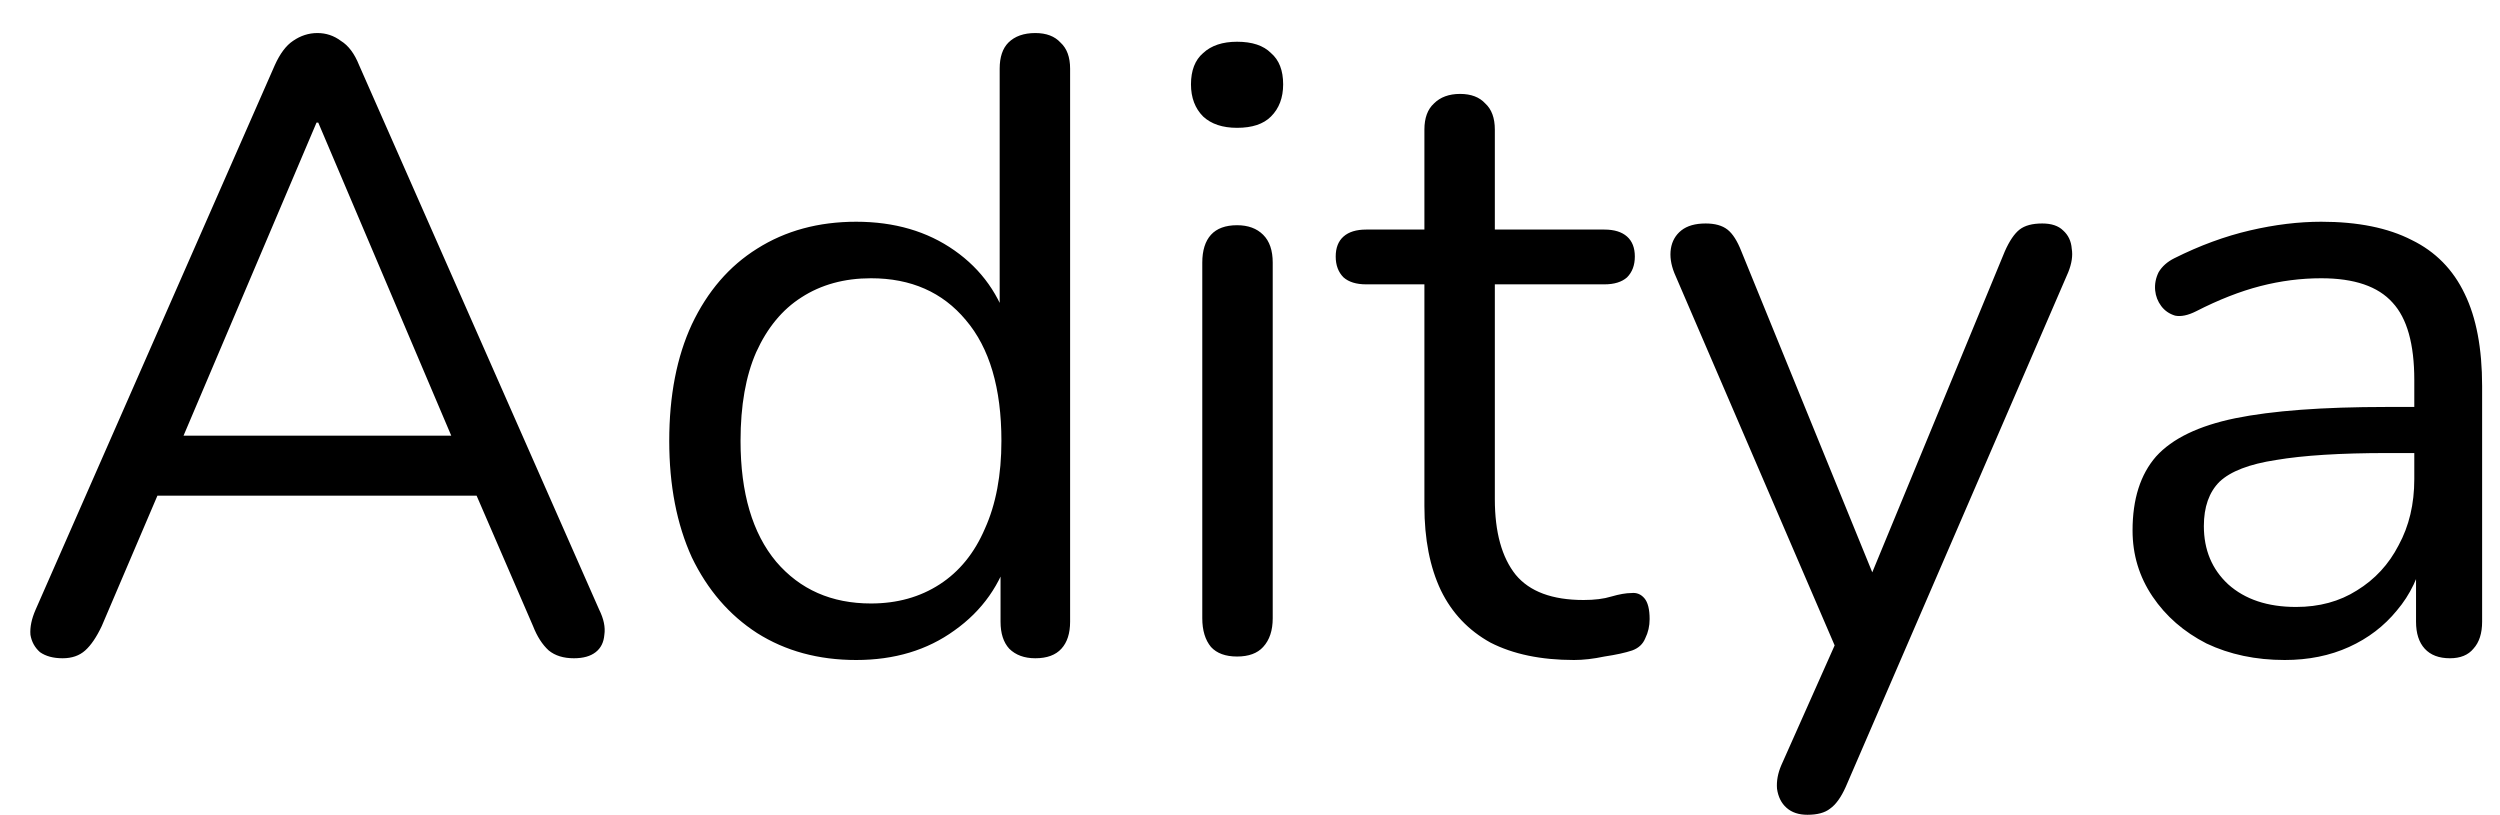 <svg width="46" height="15" viewBox="0 0 46 15" fill="none" xmlns="http://www.w3.org/2000/svg">
<path d="M1.152 12.112C0.981 12.112 0.843 12.075 0.736 12C0.64 11.915 0.581 11.808 0.56 11.68C0.549 11.541 0.581 11.387 0.656 11.216L5.056 1.2C5.152 0.987 5.264 0.837 5.392 0.752C5.531 0.656 5.68 0.608 5.84 0.608C6 0.608 6.144 0.656 6.272 0.752C6.411 0.837 6.523 0.987 6.608 1.2L11.024 11.216C11.109 11.387 11.141 11.541 11.12 11.68C11.109 11.819 11.056 11.925 10.96 12C10.864 12.075 10.731 12.112 10.56 12.112C10.368 12.112 10.213 12.064 10.096 11.968C9.979 11.861 9.883 11.712 9.808 11.52L8.624 8.784L9.264 9.12H2.384L3.04 8.784L1.872 11.52C1.776 11.723 1.675 11.872 1.568 11.968C1.461 12.064 1.323 12.112 1.152 12.112ZM5.824 2.256L3.248 8.32L2.864 8.016H8.784L8.432 8.32L5.856 2.256H5.824ZM15.754 12.144C15.061 12.144 14.453 11.979 13.93 11.648C13.418 11.317 13.018 10.853 12.73 10.256C12.453 9.648 12.314 8.933 12.314 8.112C12.314 7.28 12.453 6.565 12.73 5.968C13.018 5.36 13.418 4.896 13.93 4.576C14.453 4.245 15.061 4.08 15.754 4.08C16.458 4.08 17.061 4.256 17.562 4.608C18.064 4.96 18.399 5.435 18.57 6.032H18.394V1.264C18.394 1.051 18.448 0.891 18.554 0.784C18.672 0.667 18.837 0.608 19.05 0.608C19.253 0.608 19.407 0.667 19.514 0.784C19.631 0.891 19.69 1.051 19.69 1.264V11.44C19.69 11.653 19.637 11.819 19.53 11.936C19.424 12.053 19.264 12.112 19.05 12.112C18.848 12.112 18.688 12.053 18.57 11.936C18.463 11.819 18.41 11.653 18.41 11.44V9.92L18.586 10.144C18.416 10.752 18.074 11.237 17.562 11.6C17.061 11.963 16.458 12.144 15.754 12.144ZM16.026 11.104C16.506 11.104 16.927 10.987 17.29 10.752C17.653 10.517 17.93 10.176 18.122 9.728C18.325 9.28 18.426 8.741 18.426 8.112C18.426 7.141 18.207 6.4 17.77 5.888C17.343 5.376 16.762 5.12 16.026 5.12C15.536 5.12 15.109 5.237 14.746 5.472C14.394 5.696 14.117 6.032 13.914 6.48C13.722 6.917 13.626 7.461 13.626 8.112C13.626 9.072 13.845 9.813 14.282 10.336C14.72 10.848 15.301 11.104 16.026 11.104ZM22.762 12.08C22.549 12.08 22.389 12.021 22.282 11.904C22.176 11.776 22.122 11.6 22.122 11.376V4.832C22.122 4.608 22.176 4.437 22.282 4.32C22.389 4.203 22.549 4.144 22.762 4.144C22.965 4.144 23.125 4.203 23.242 4.32C23.36 4.437 23.418 4.608 23.418 4.832V11.376C23.418 11.6 23.36 11.776 23.242 11.904C23.136 12.021 22.976 12.08 22.762 12.08ZM22.762 2.352C22.496 2.352 22.288 2.283 22.138 2.144C21.989 1.995 21.914 1.797 21.914 1.552C21.914 1.296 21.989 1.104 22.138 0.976C22.288 0.837 22.496 0.768 22.762 0.768C23.04 0.768 23.248 0.837 23.386 0.976C23.536 1.104 23.61 1.296 23.61 1.552C23.61 1.797 23.536 1.995 23.386 2.144C23.248 2.283 23.04 2.352 22.762 2.352ZM28.961 12.144C28.353 12.144 27.841 12.037 27.425 11.824C27.02 11.6 26.716 11.28 26.513 10.864C26.31 10.437 26.209 9.92 26.209 9.312V5.232H25.137C24.956 5.232 24.817 5.189 24.721 5.104C24.625 5.008 24.577 4.88 24.577 4.72C24.577 4.56 24.625 4.437 24.721 4.352C24.817 4.267 24.956 4.224 25.137 4.224H26.209V2.384C26.209 2.171 26.268 2.011 26.385 1.904C26.502 1.787 26.662 1.728 26.865 1.728C27.068 1.728 27.222 1.787 27.329 1.904C27.446 2.011 27.505 2.171 27.505 2.384V4.224H29.521C29.702 4.224 29.841 4.267 29.937 4.352C30.033 4.437 30.081 4.56 30.081 4.72C30.081 4.88 30.033 5.008 29.937 5.104C29.841 5.189 29.702 5.232 29.521 5.232H27.505V9.184C27.505 9.792 27.633 10.256 27.889 10.576C28.145 10.885 28.561 11.04 29.137 11.04C29.34 11.04 29.51 11.019 29.649 10.976C29.798 10.933 29.921 10.912 30.017 10.912C30.113 10.901 30.193 10.933 30.257 11.008C30.321 11.083 30.353 11.211 30.353 11.392C30.353 11.52 30.326 11.637 30.273 11.744C30.23 11.851 30.15 11.925 30.033 11.968C29.905 12.011 29.734 12.048 29.521 12.08C29.318 12.123 29.132 12.144 28.961 12.144ZM33.257 14.992C33.096 14.992 32.968 14.949 32.873 14.864C32.776 14.779 32.718 14.661 32.697 14.512C32.686 14.373 32.712 14.229 32.776 14.08L33.88 11.6V12.16L30.808 5.024C30.744 4.864 30.723 4.715 30.744 4.576C30.766 4.437 30.83 4.325 30.936 4.24C31.043 4.155 31.192 4.112 31.384 4.112C31.555 4.112 31.689 4.149 31.785 4.224C31.881 4.299 31.966 4.432 32.041 4.624L34.664 11.056H34.233L36.889 4.624C36.974 4.432 37.065 4.299 37.16 4.224C37.257 4.149 37.395 4.112 37.577 4.112C37.747 4.112 37.875 4.155 37.961 4.24C38.056 4.325 38.11 4.437 38.12 4.576C38.142 4.704 38.12 4.848 38.056 5.008L33.961 14.48C33.875 14.672 33.779 14.805 33.672 14.88C33.577 14.955 33.438 14.992 33.257 14.992ZM42.039 12.144C41.506 12.144 41.026 12.043 40.599 11.84C40.183 11.627 39.852 11.339 39.607 10.976C39.362 10.613 39.239 10.208 39.239 9.76C39.239 9.184 39.383 8.731 39.671 8.4C39.97 8.069 40.455 7.835 41.127 7.696C41.81 7.557 42.738 7.488 43.911 7.488H44.631V8.336H43.927C43.063 8.336 42.38 8.379 41.879 8.464C41.388 8.539 41.042 8.672 40.839 8.864C40.647 9.056 40.551 9.328 40.551 9.68C40.551 10.117 40.7 10.475 40.999 10.752C41.308 11.029 41.724 11.168 42.247 11.168C42.674 11.168 43.047 11.067 43.367 10.864C43.698 10.661 43.954 10.384 44.135 10.032C44.327 9.68 44.423 9.275 44.423 8.816V6.992C44.423 6.331 44.29 5.856 44.023 5.568C43.756 5.269 43.319 5.12 42.711 5.12C42.338 5.12 41.964 5.168 41.591 5.264C41.218 5.36 40.823 5.515 40.407 5.728C40.258 5.803 40.13 5.829 40.023 5.808C39.916 5.776 39.831 5.717 39.767 5.632C39.703 5.547 39.666 5.451 39.655 5.344C39.644 5.227 39.666 5.115 39.719 5.008C39.783 4.901 39.879 4.816 40.007 4.752C40.476 4.517 40.94 4.347 41.399 4.24C41.858 4.133 42.295 4.08 42.711 4.08C43.383 4.08 43.938 4.192 44.375 4.416C44.812 4.629 45.138 4.96 45.351 5.408C45.564 5.845 45.671 6.411 45.671 7.104V11.44C45.671 11.653 45.618 11.819 45.511 11.936C45.415 12.053 45.271 12.112 45.079 12.112C44.876 12.112 44.722 12.053 44.615 11.936C44.508 11.819 44.455 11.653 44.455 11.44V10.192H44.599C44.514 10.597 44.348 10.944 44.103 11.232C43.868 11.52 43.575 11.744 43.223 11.904C42.871 12.064 42.476 12.144 42.039 12.144Z" fill="black"/>
</svg>
